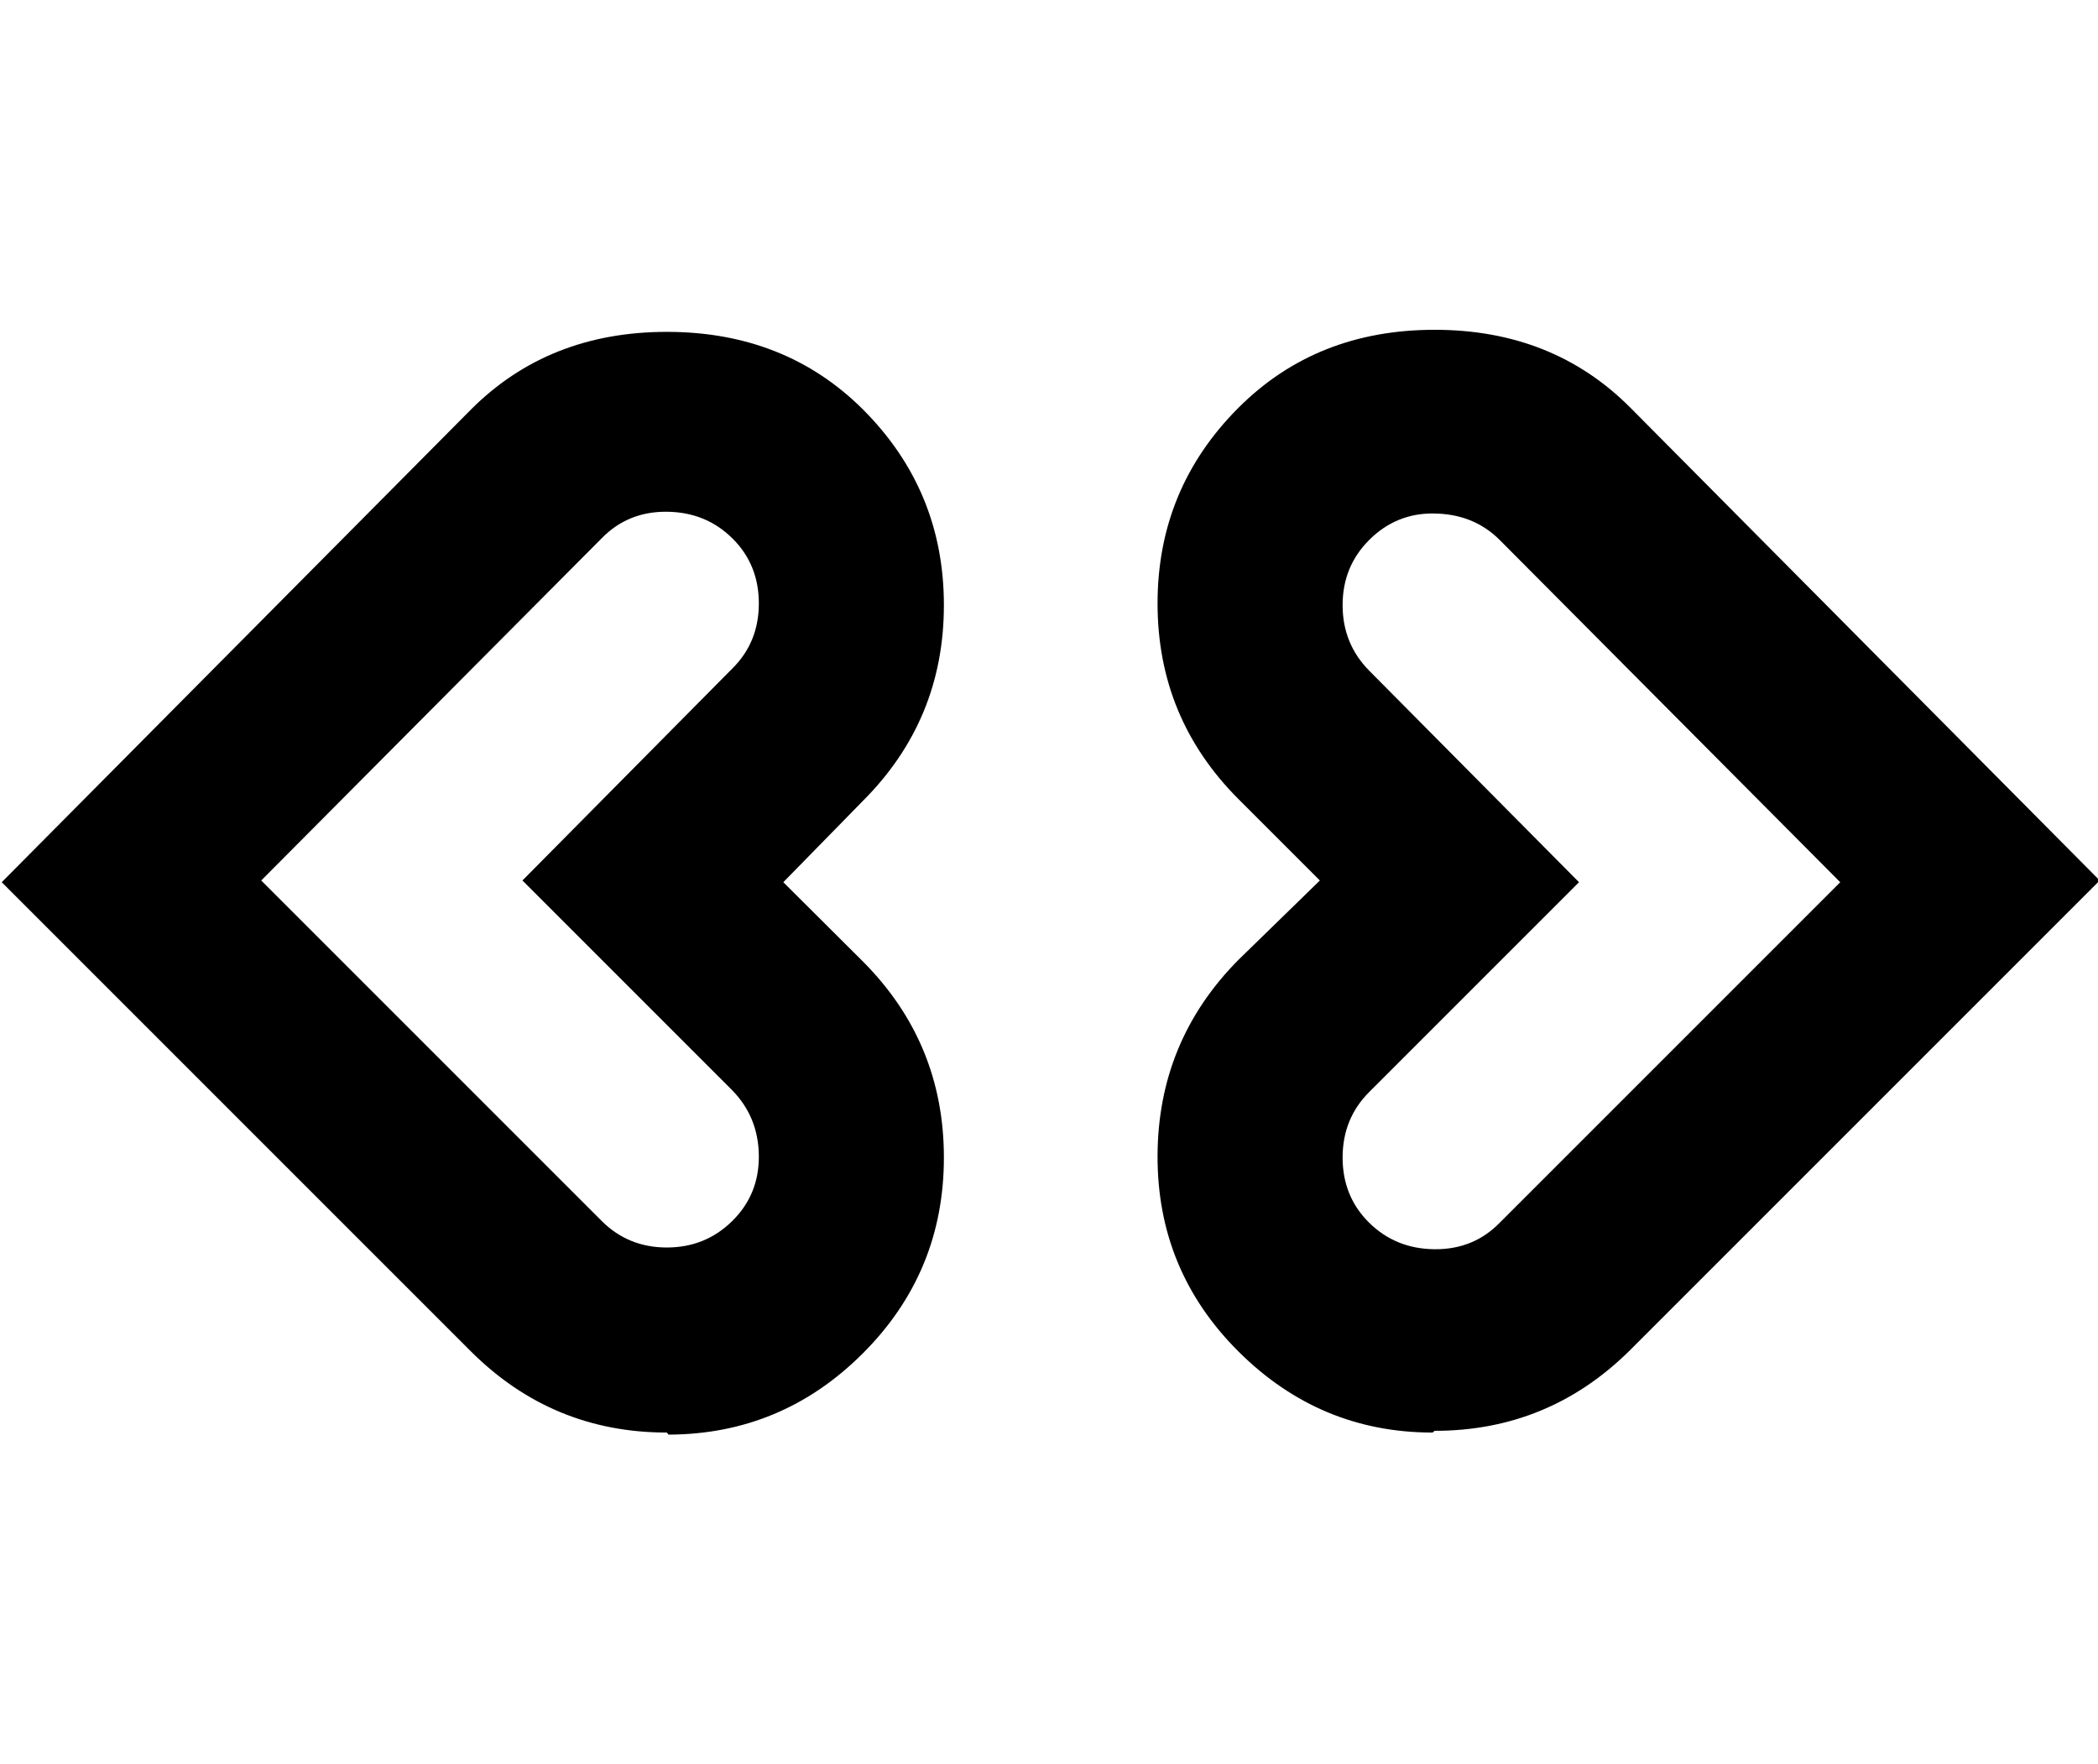 <svg height="512" width="608.8" xmlns="http://www.w3.org/2000/svg"><path d="m193.5 415.7q-33.2 0-56.8-23.5l-136.2-136.2 136.2-137.2q22.5-22.5 56.8-22.5t56.9 22.5q23.5 23.5 23.5 56.8t-23.5 56.8l-23.1 23.6 23.1 23q23.5 23.6 23.5 56.9t-23.5 56.8-56.4 23.6z m-117.7-160.2l98.8 98.8q7.7 7.7 18.9 7.7t19-7.7 7.7-18.9-7.7-19l-60.9-60.9 60.9-61.5q7.7-7.6 7.7-18.9t-7.7-18.9-19-7.7-18.9 7.7z m339.9 160.2q-32.7 0-56.3-23.5t-23.5-56.8 23.5-56.9l23.6-23-23.6-23.6q-23.5-23.5-23.5-56.8t23.5-56.8q22.6-22.6 56.9-22.6t56.8 22.6l136.2 137.2-136.2 136.2q-23.6 23.5-56.8 23.5z m0-266.7q-10.7 0-18.4 7.7t-7.7 18.9 7.7 19l60.9 61.4-60.9 60.9q-7.7 7.7-7.7 19t7.7 18.9 19 7.7 18.9-7.7l98.8-98.8-98.8-99.3q-7.7-7.7-19.5-7.7z" /></svg>